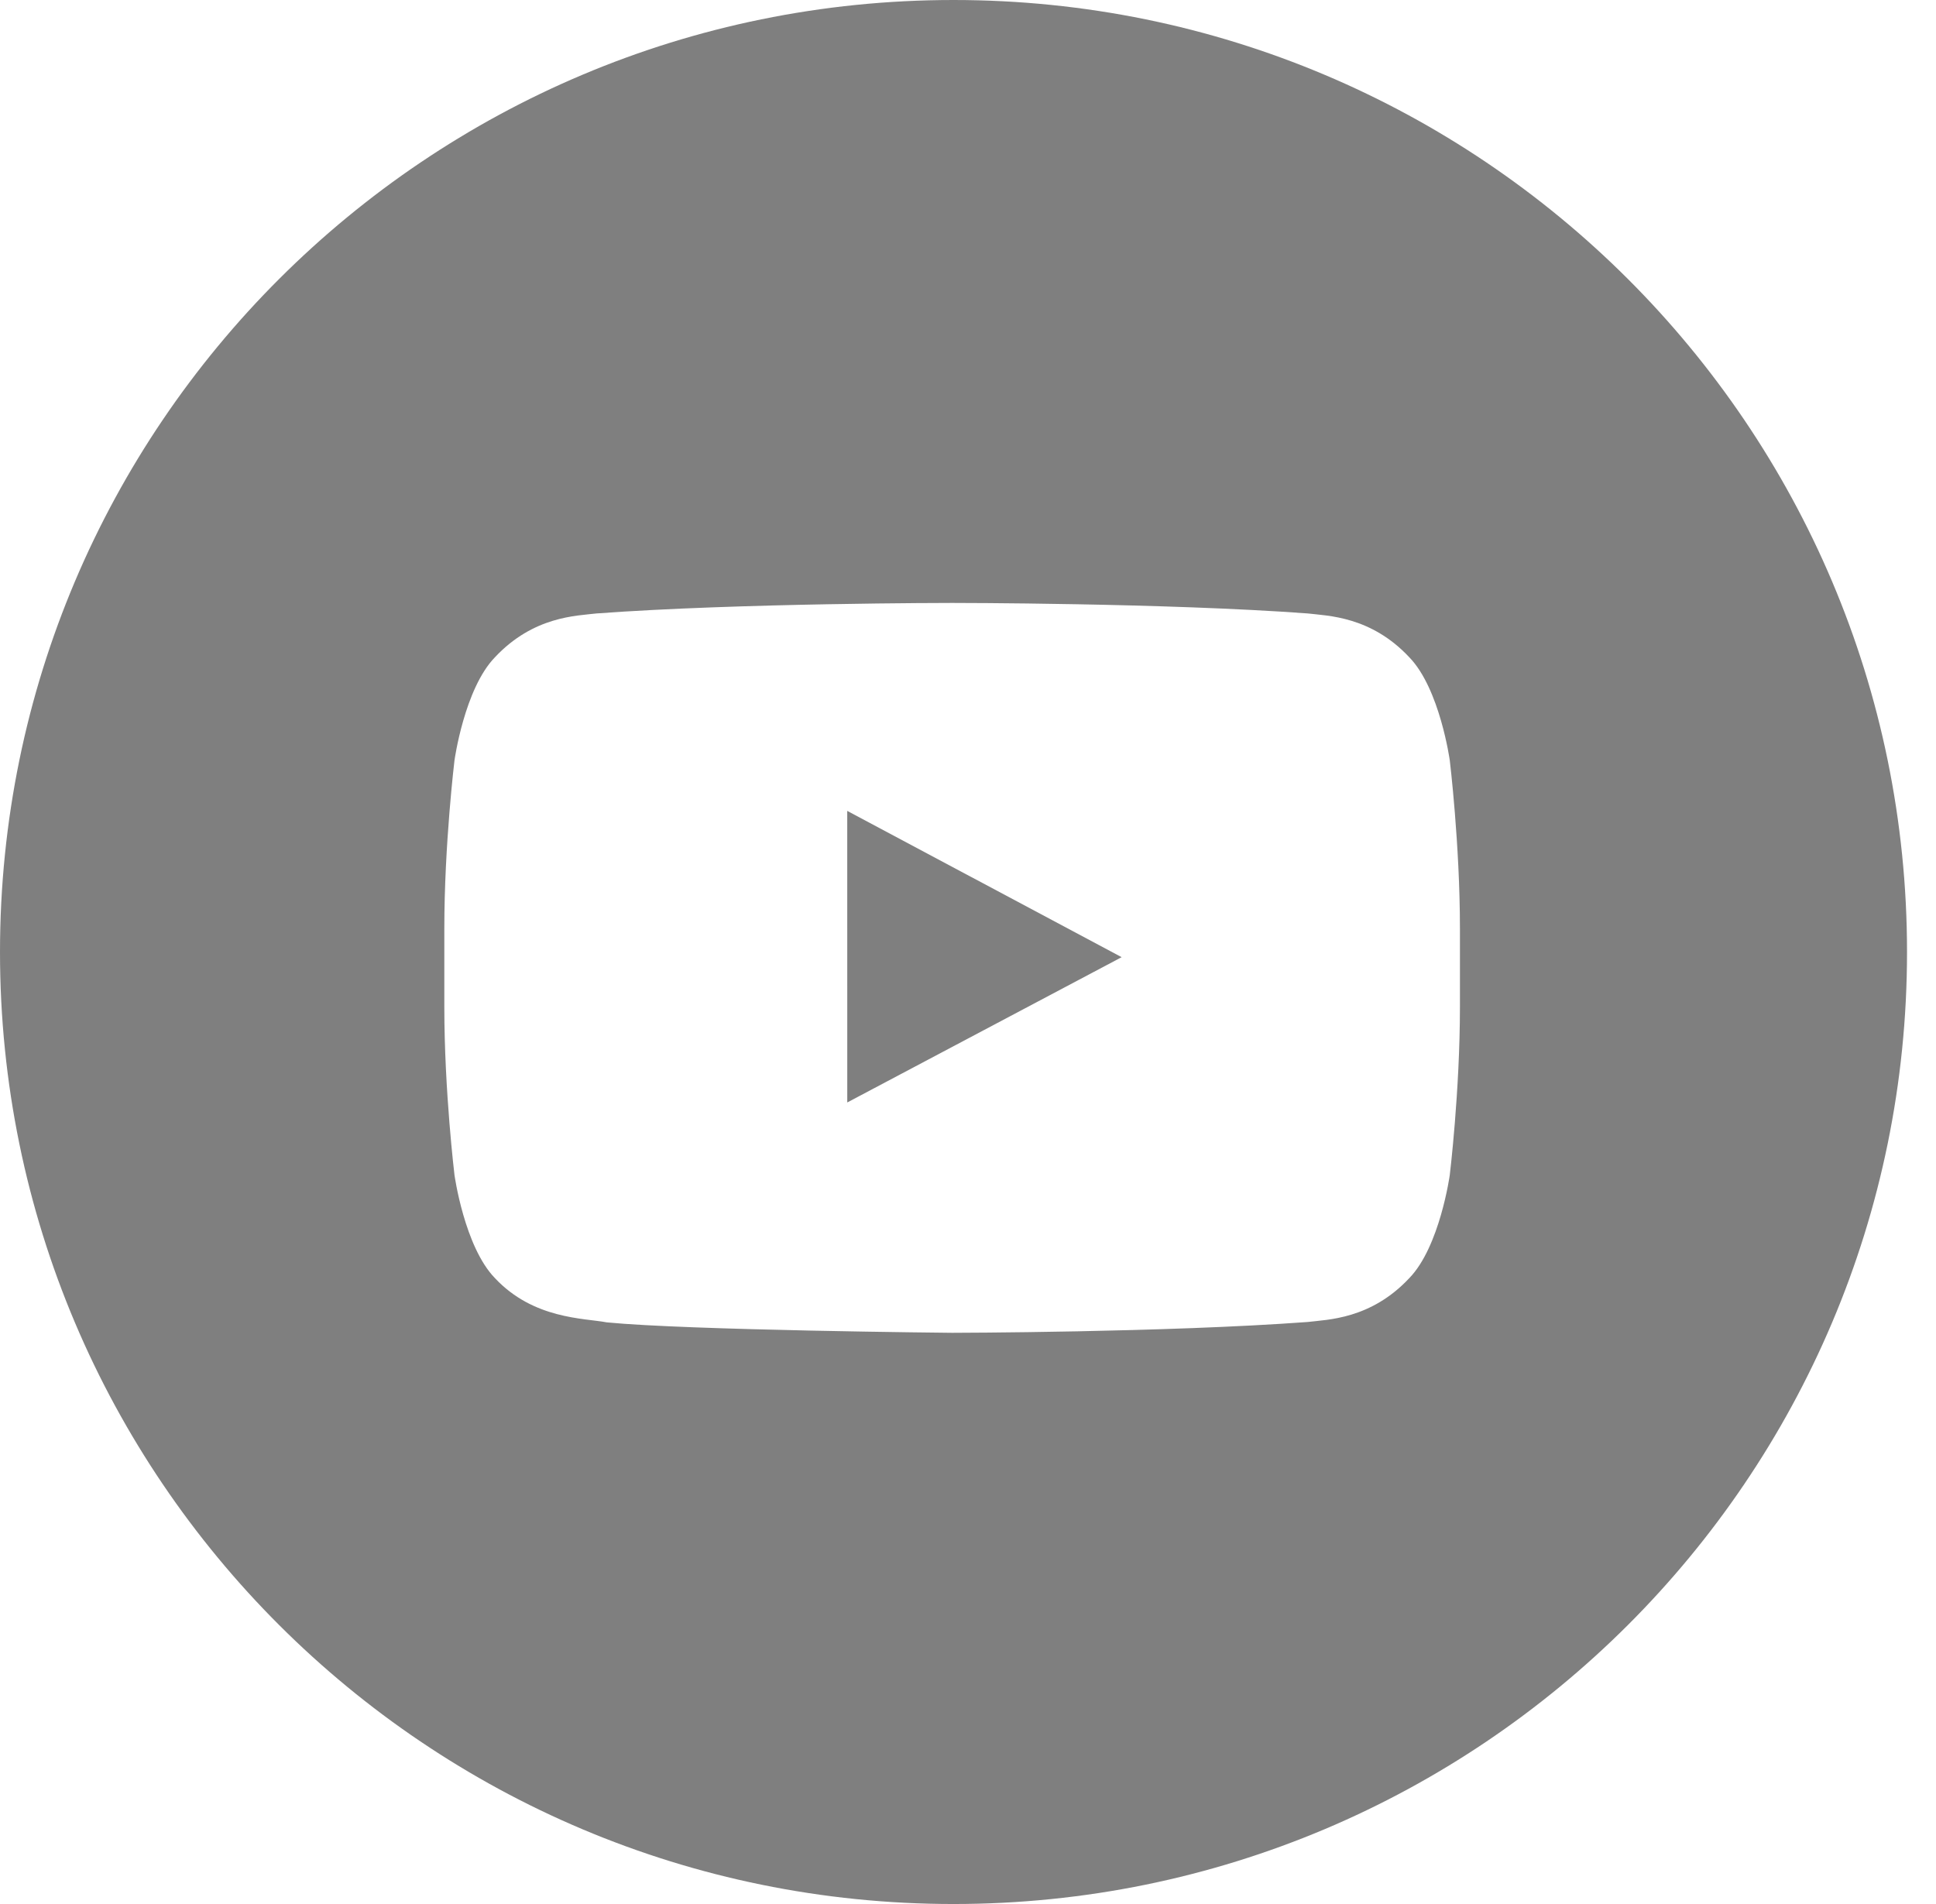 <?xml version="1.0" encoding="UTF-8"?>
<svg width="61px" height="60px" viewBox="0 0 61 60" version="1.1" xmlns="http://www.w3.org/2000/svg" xmlns:xlink="http://www.w3.org/1999/xlink">
    <!-- Generator: Sketch 41 (35326) - http://www.bohemiancoding.com/sketch -->
    <title>Youtube</title>
    <desc>Created with Sketch.</desc>
    <defs></defs>
    <g id="Page-1" stroke="none" stroke-width="1" fill="none" fill-rule="evenodd" opacity="0.5">
        <g id="Social_icons" transform="translate(-160, -721)" fill="#000000">
            <g id="White" transform="translate(60, 560)">
                <g id="Youtube" transform="translate(100, 161)">
                    <path d="M0,30 C0,13.431 13.451,0 30.043,0 C46.636,0 60.087,13.431 60.087,30 C60.087,46.569 46.636,60 30.043,60 C13.451,60 0,46.569 0,30 Z M45.68,23.961 C45.68,23.961 45.367,21.708 44.408,20.716 C43.191,19.413 41.827,19.407 41.202,19.331 C36.724,19 30.007,19 30.007,19 L29.993,19 C29.993,19 23.276,19 18.798,19.331 C18.172,19.407 16.809,19.413 15.591,20.716 C14.632,21.708 14.32,23.961 14.32,23.961 C14.32,23.961 14,26.608 14,29.254 L14,31.735 C14,34.382 14.32,37.027 14.32,37.027 C14.32,37.027 14.632,39.281 15.591,40.273 C16.809,41.576 18.408,41.535 19.12,41.671 C21.68,41.922 30,42 30,42 C30,42 36.724,41.99 41.202,41.659 C41.827,41.582 43.191,41.576 44.408,40.273 C45.367,39.281 45.68,37.027 45.68,37.027 C45.68,37.027 46,34.382 46,31.735 L46,29.254 C46,26.608 45.68,23.961 45.68,23.961 Z" id="Combined-Shape"></path>
                    <polygon id="Path" points="26.696 34.741 26.695 25.553 35.341 30.163"></polygon>
                </g>
            </g>
        </g>
    </g>
</svg>